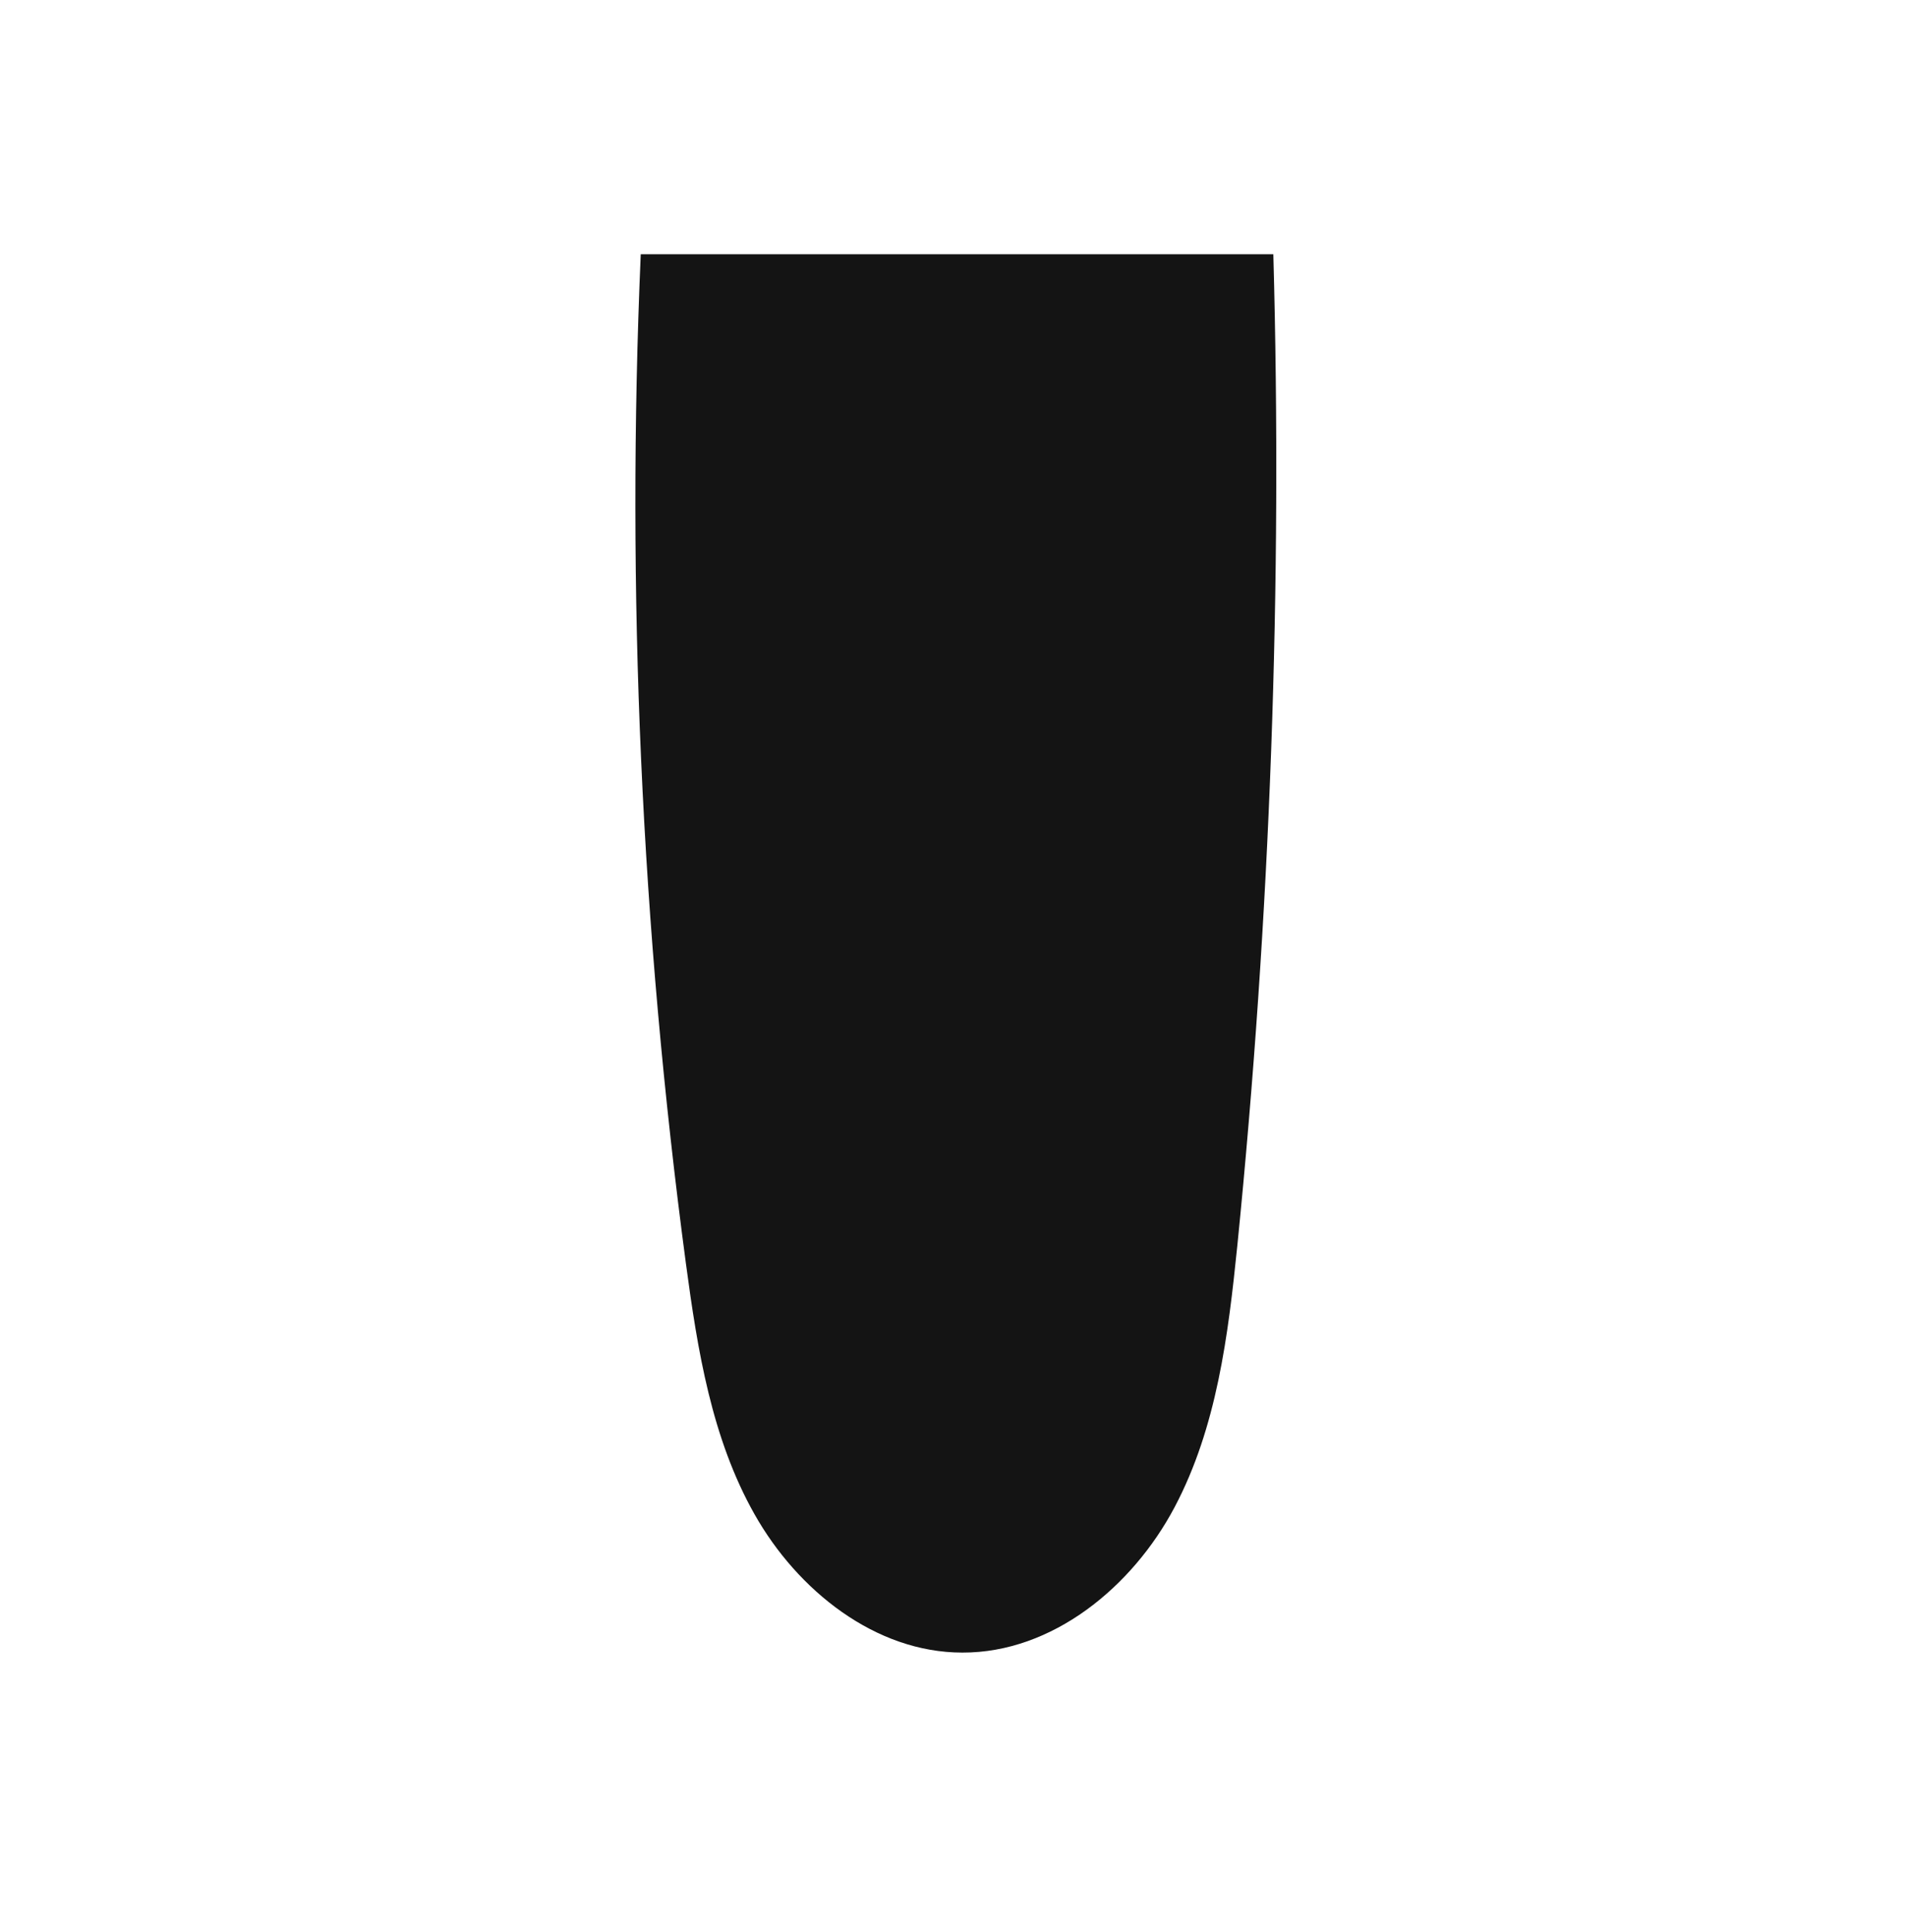 <svg width="75" height="76" viewBox="0 0 75 76" fill="none" xmlns="http://www.w3.org/2000/svg">
<path d="M50.105 10C50.465 23.014 49.989 36.038 48.688 48.994C48.328 52.53 47.881 56.142 46.221 59.279C44.56 62.417 41.413 65.01 37.868 65C34.44 65 31.381 62.553 29.691 59.561C28.001 56.57 27.447 53.103 26.991 49.703C25.233 36.553 24.64 23.247 25.213 10H50.105Z" fill="#141414"/>
</svg>
